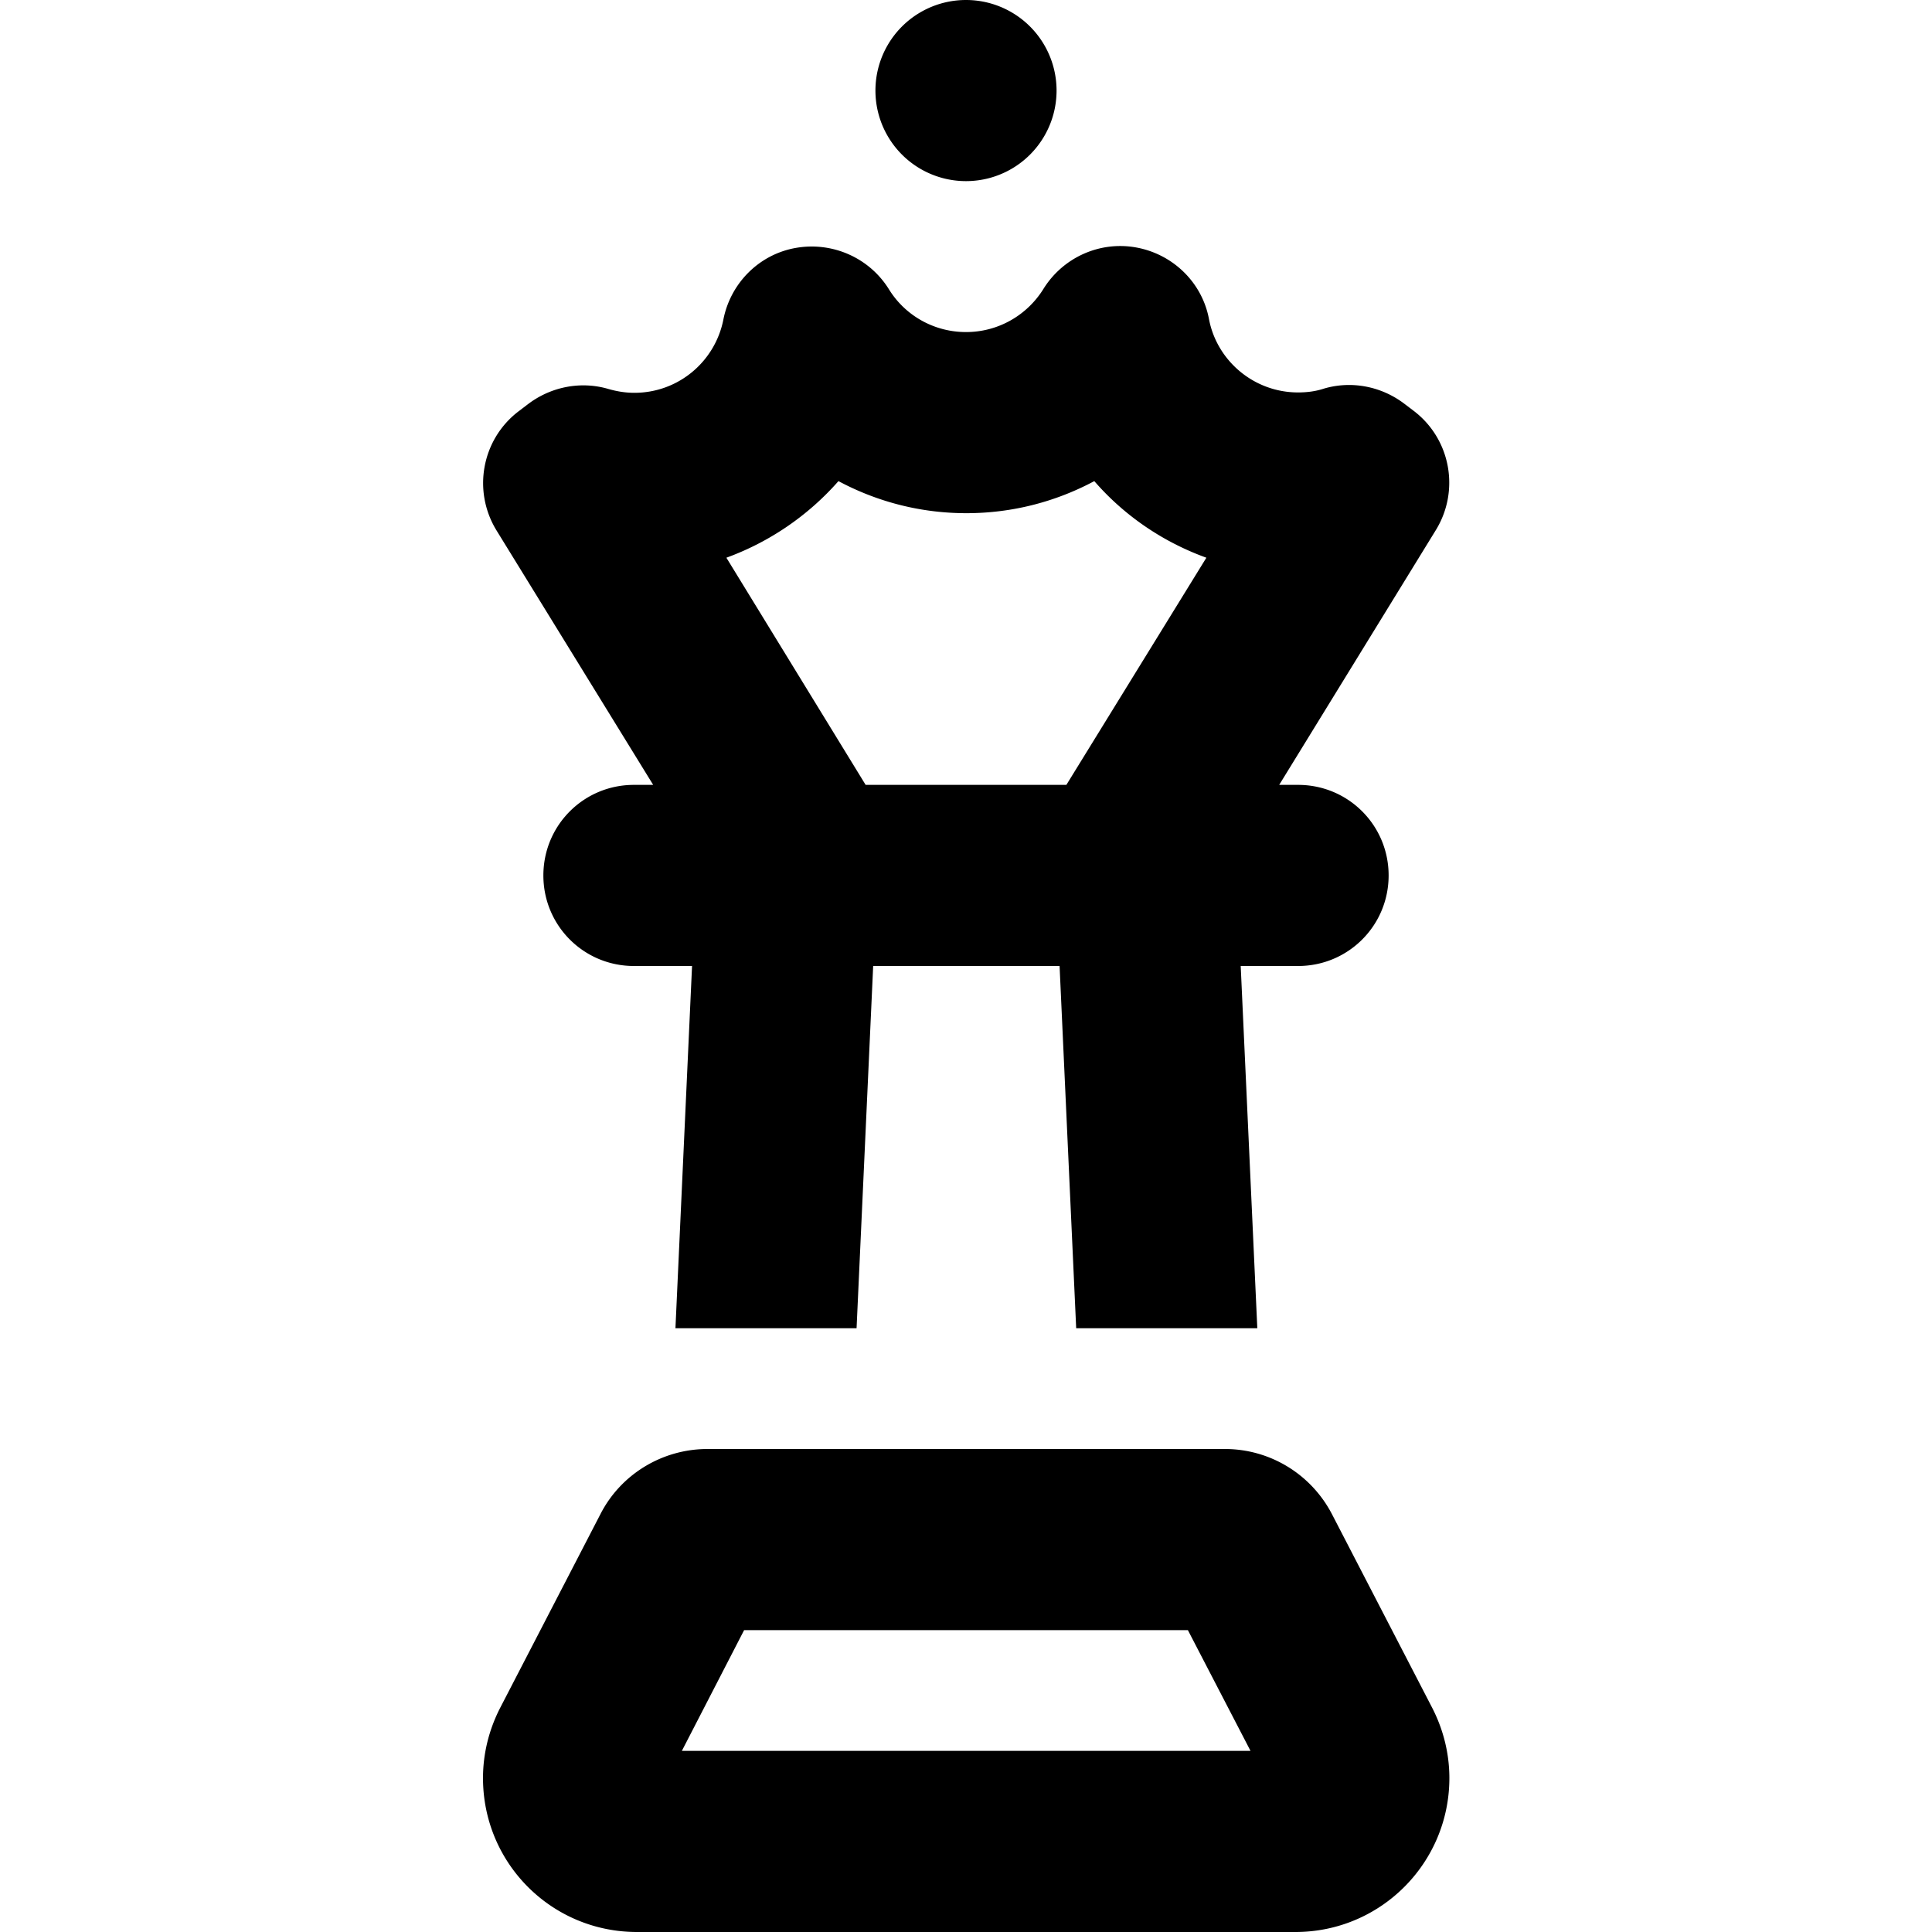 <svg xmlns="http://www.w3.org/2000/svg" width="24" height="24" viewBox="0 0 256 512">
    <path d="M104 24a24 24 0 1 1 48 0 24 24 0 1 1 -48 0zM16 232c0-13.3 10.7-24 24-24l5.1 0L3.6 140.6c-6.4-10.4-4-24 5.7-31.5l2.5-1.9c6.1-4.7 14.1-6.3 21.5-4.1c2.1 .6 4.4 1 6.8 1c11.7 0 21.4-8.3 23.6-19.4c1.9-9.7 9.5-17.3 19.2-19s19.5 2.6 24.7 11C111.8 83.5 119.4 88 128 88s16.2-4.5 20.5-11.4c5.2-8.4 15-12.8 24.7-11s17.4 9.3 19.2 19c2.1 11 11.9 19.4 23.6 19.4c2.4 0 4.7-.3 6.8-1c7.4-2.2 15.4-.6 21.5 4.1l2.5 1.9c9.7 7.5 12.1 21.1 5.7 31.5L211 208l5 0c13.3 0 24 10.7 24 24s-10.7 24-24 24l-15.2 0 4.4 96-48 0-4.4-96-49.4 0-4.4 96-48 0 4.4-96L40 256c-13.3 0-24-10.7-24-24zm138.6-24l37.1-60.2c-11.6-4.2-21.8-11.2-29.7-20.3c-10.1 5.4-21.6 8.5-33.9 8.5s-23.8-3.1-33.9-8.5c-8 9.1-18.2 16.1-29.7 20.3L101.4 208l53.2 0zM52.7 464l150.7 0-16.6-32L69.2 432 52.7 464zm143.9-80c12 0 22.9 6.7 28.4 17.3l26.5 51.2c3 5.8 4.6 12.2 4.6 18.7c0 22.5-18.2 40.8-40.8 40.8L40.8 512C18.2 512 0 493.8 0 471.2c0-6.5 1.6-12.9 4.6-18.7l26.5-51.2C36.5 390.7 47.5 384 59.5 384l137 0z"/>
</svg>